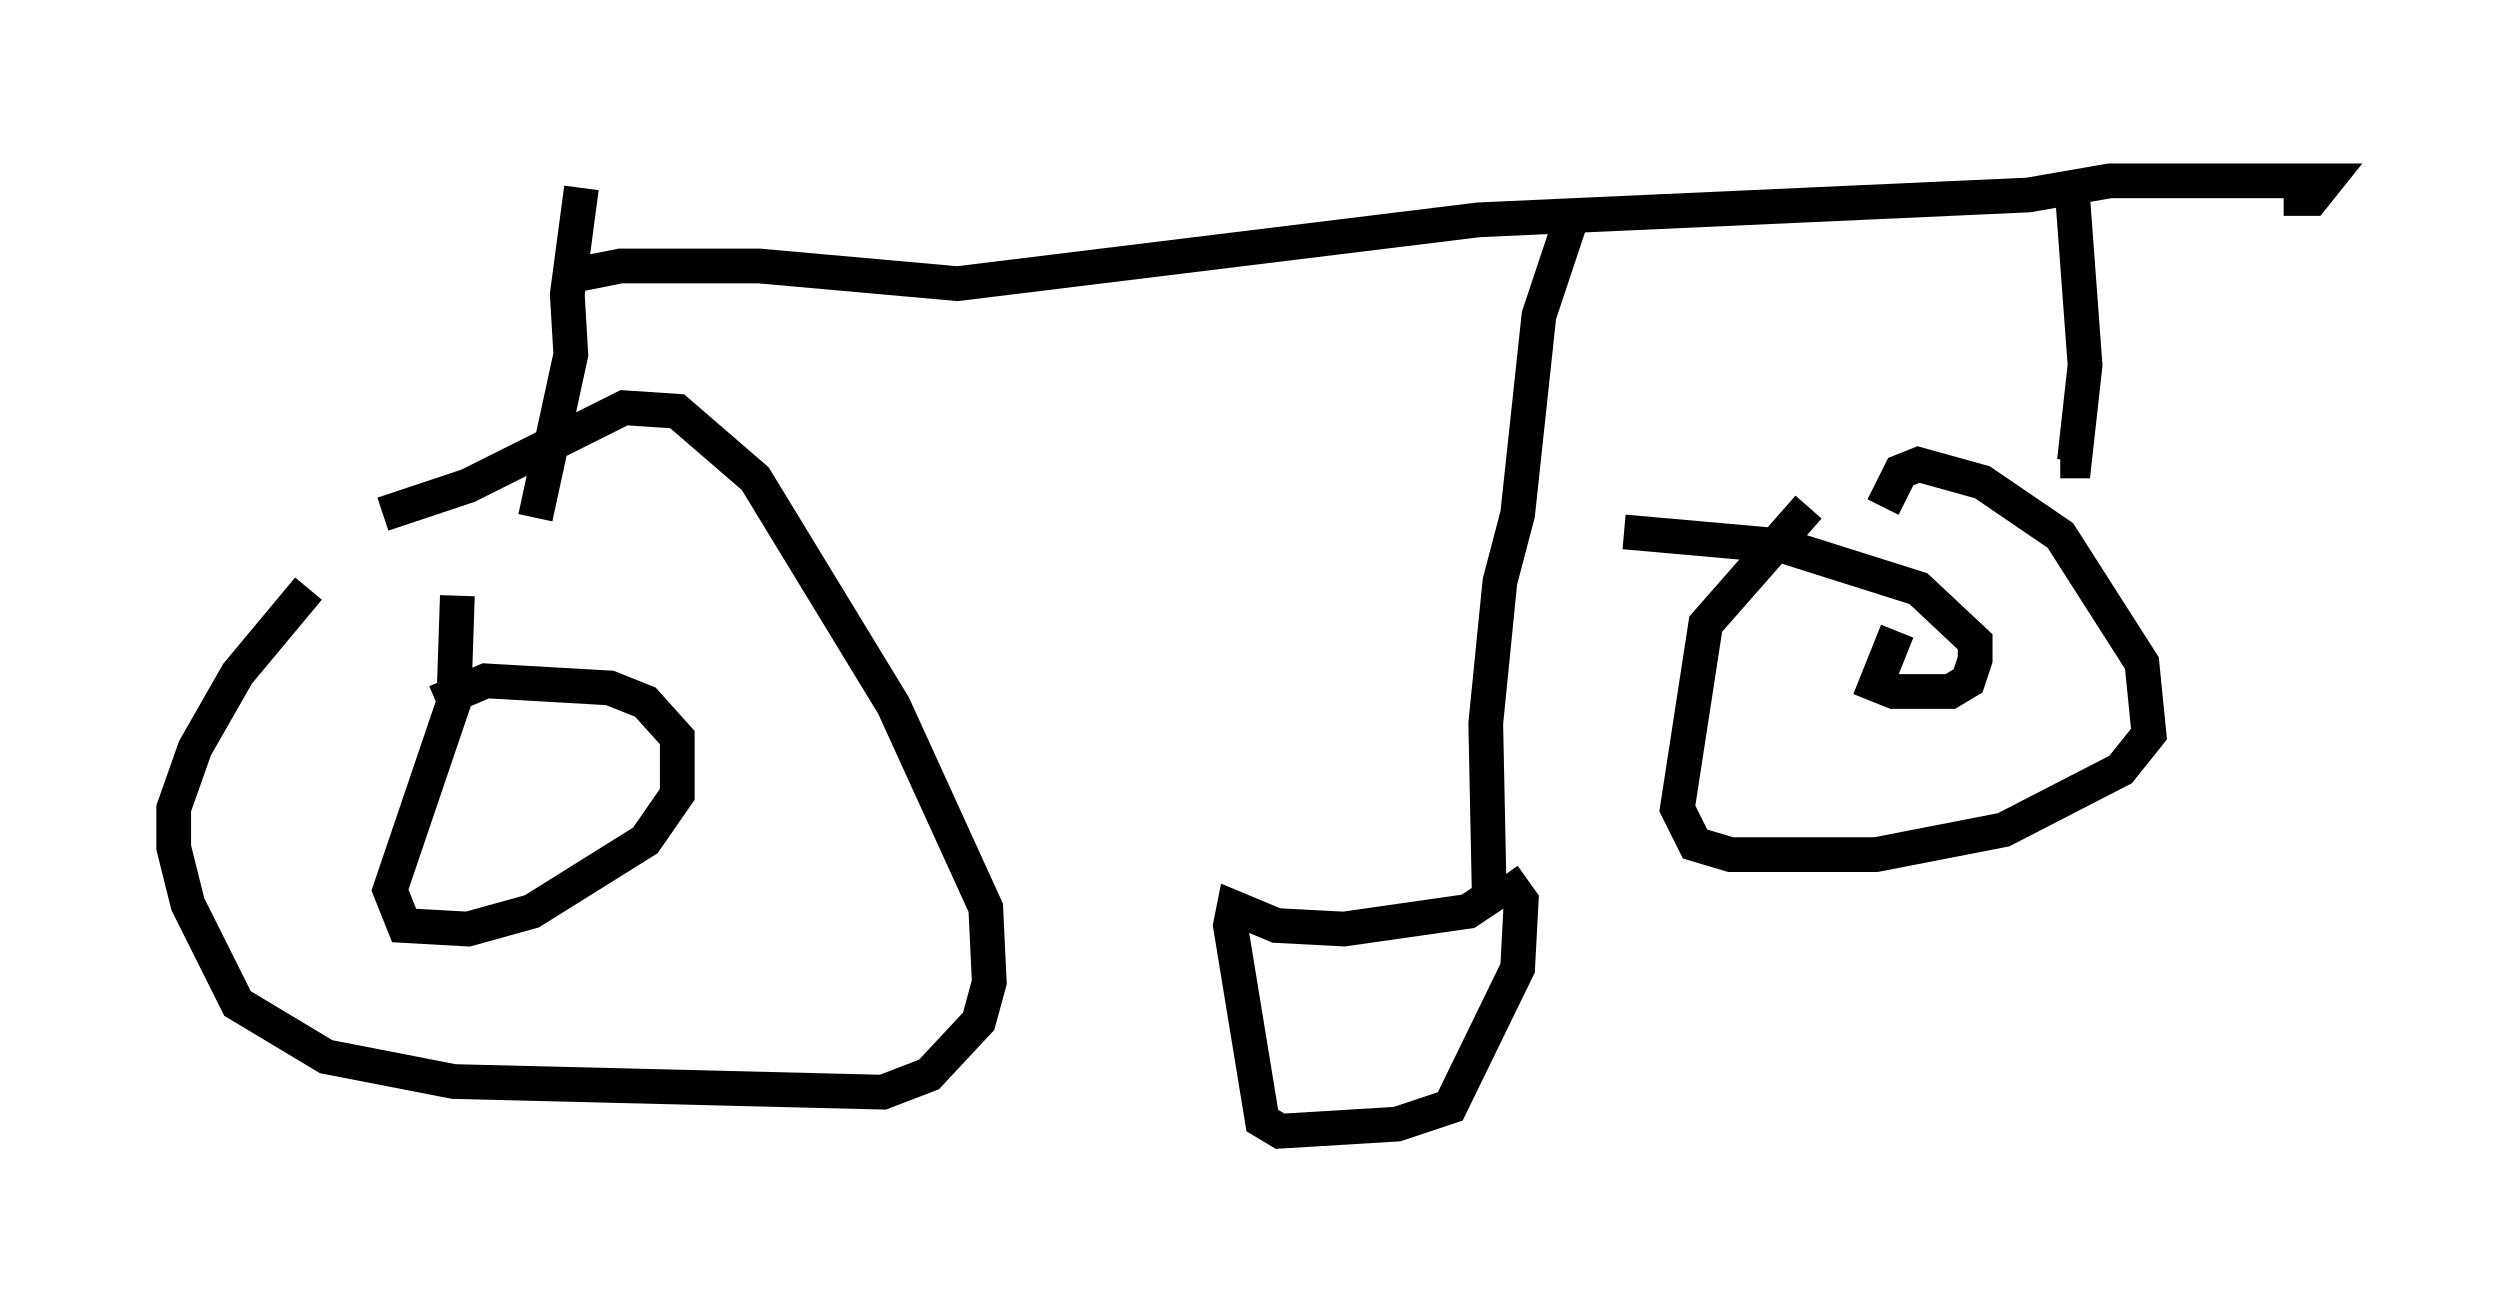 <?xml version="1.0" encoding="utf-8" ?>
<svg baseProfile="full" height="37.563" version="1.1" width="71.965" xmlns="http://www.w3.org/2000/svg" xmlns:ev="http://www.w3.org/2001/xml-events" xmlns:xlink="http://www.w3.org/1999/xlink"><defs /><rect fill="white" height="37.563" width="71.965" x="0" y="0" /><path d="M12.861, 13.881 m-3.981, 3.063 l-2.042, 2.45 -1.225, 2.144 l-0.613, 1.735 0.0, 1.123 l0.408, 1.633 1.429, 2.858 l2.552, 1.531 3.675, 0.715 l12.352, 0.306 1.327, -0.51 l1.429, -1.531 0.306, -1.123 l-0.102, -2.144 -2.654, -5.819 l-3.981, -6.533 -2.246, -1.94 l-1.531, -0.102 -4.492, 2.246 l-2.45, 0.817 m2.144, 2.348 l-0.102, 3.063 -1.838, 5.41 l0.408, 1.021 1.838, 0.102 l1.838, -0.51 3.267, -2.042 l0.919, -1.327 0.0, -1.633 l-0.919, -1.021 -1.021, -0.408 l-3.573, -0.204 -1.429, 0.613 m39.507, -5.615 l-2.96, 3.369 -0.817, 5.308 l0.51, 1.021 1.021, 0.306 l4.185, 0.0 3.675, -0.715 l3.369, -1.735 0.817, -1.021 l-0.204, -2.042 -2.348, -3.675 l-2.246, -1.531 -1.838, -0.51 l-0.51, 0.204 -0.51, 1.021 m0.408, 3.573 l-0.613, 1.531 0.51, 0.204 l1.633, 0.0 0.51, -0.306 l0.204, -0.613 0.0, -0.51 l-1.633, -1.531 -3.879, -1.225 l-4.594, -0.408 m-30.013, -9.902 l-0.408, 3.063 0.102, 1.735 l-1.021, 4.696 m0.919, -6.942 l1.531, -0.306 3.981, 0.0 l5.717, 0.51 15.006, -1.838 l15.823, -0.715 2.348, -0.408 l6.227, 0.0 -0.408, 0.51 l-0.817, 0.0 m-6.125, -0.715 l0.408, 5.513 -0.306, 2.756 l-0.408, 0.0 m-13.986, -7.248 l-1.021, 3.063 -0.613, 5.717 l-0.51, 1.94 -0.408, 4.083 l0.102, 5.002 -0.613, 0.408 l-3.573, 0.51 -1.94, -0.102 l-1.225, -0.51 -0.102, 0.51 l0.919, 5.615 0.51, 0.306 l3.369, -0.204 1.531, -0.51 l1.94, -3.981 0.102, -1.94 l-0.51, -0.715 " fill="none" stroke="black" stroke-width="1" /></svg>